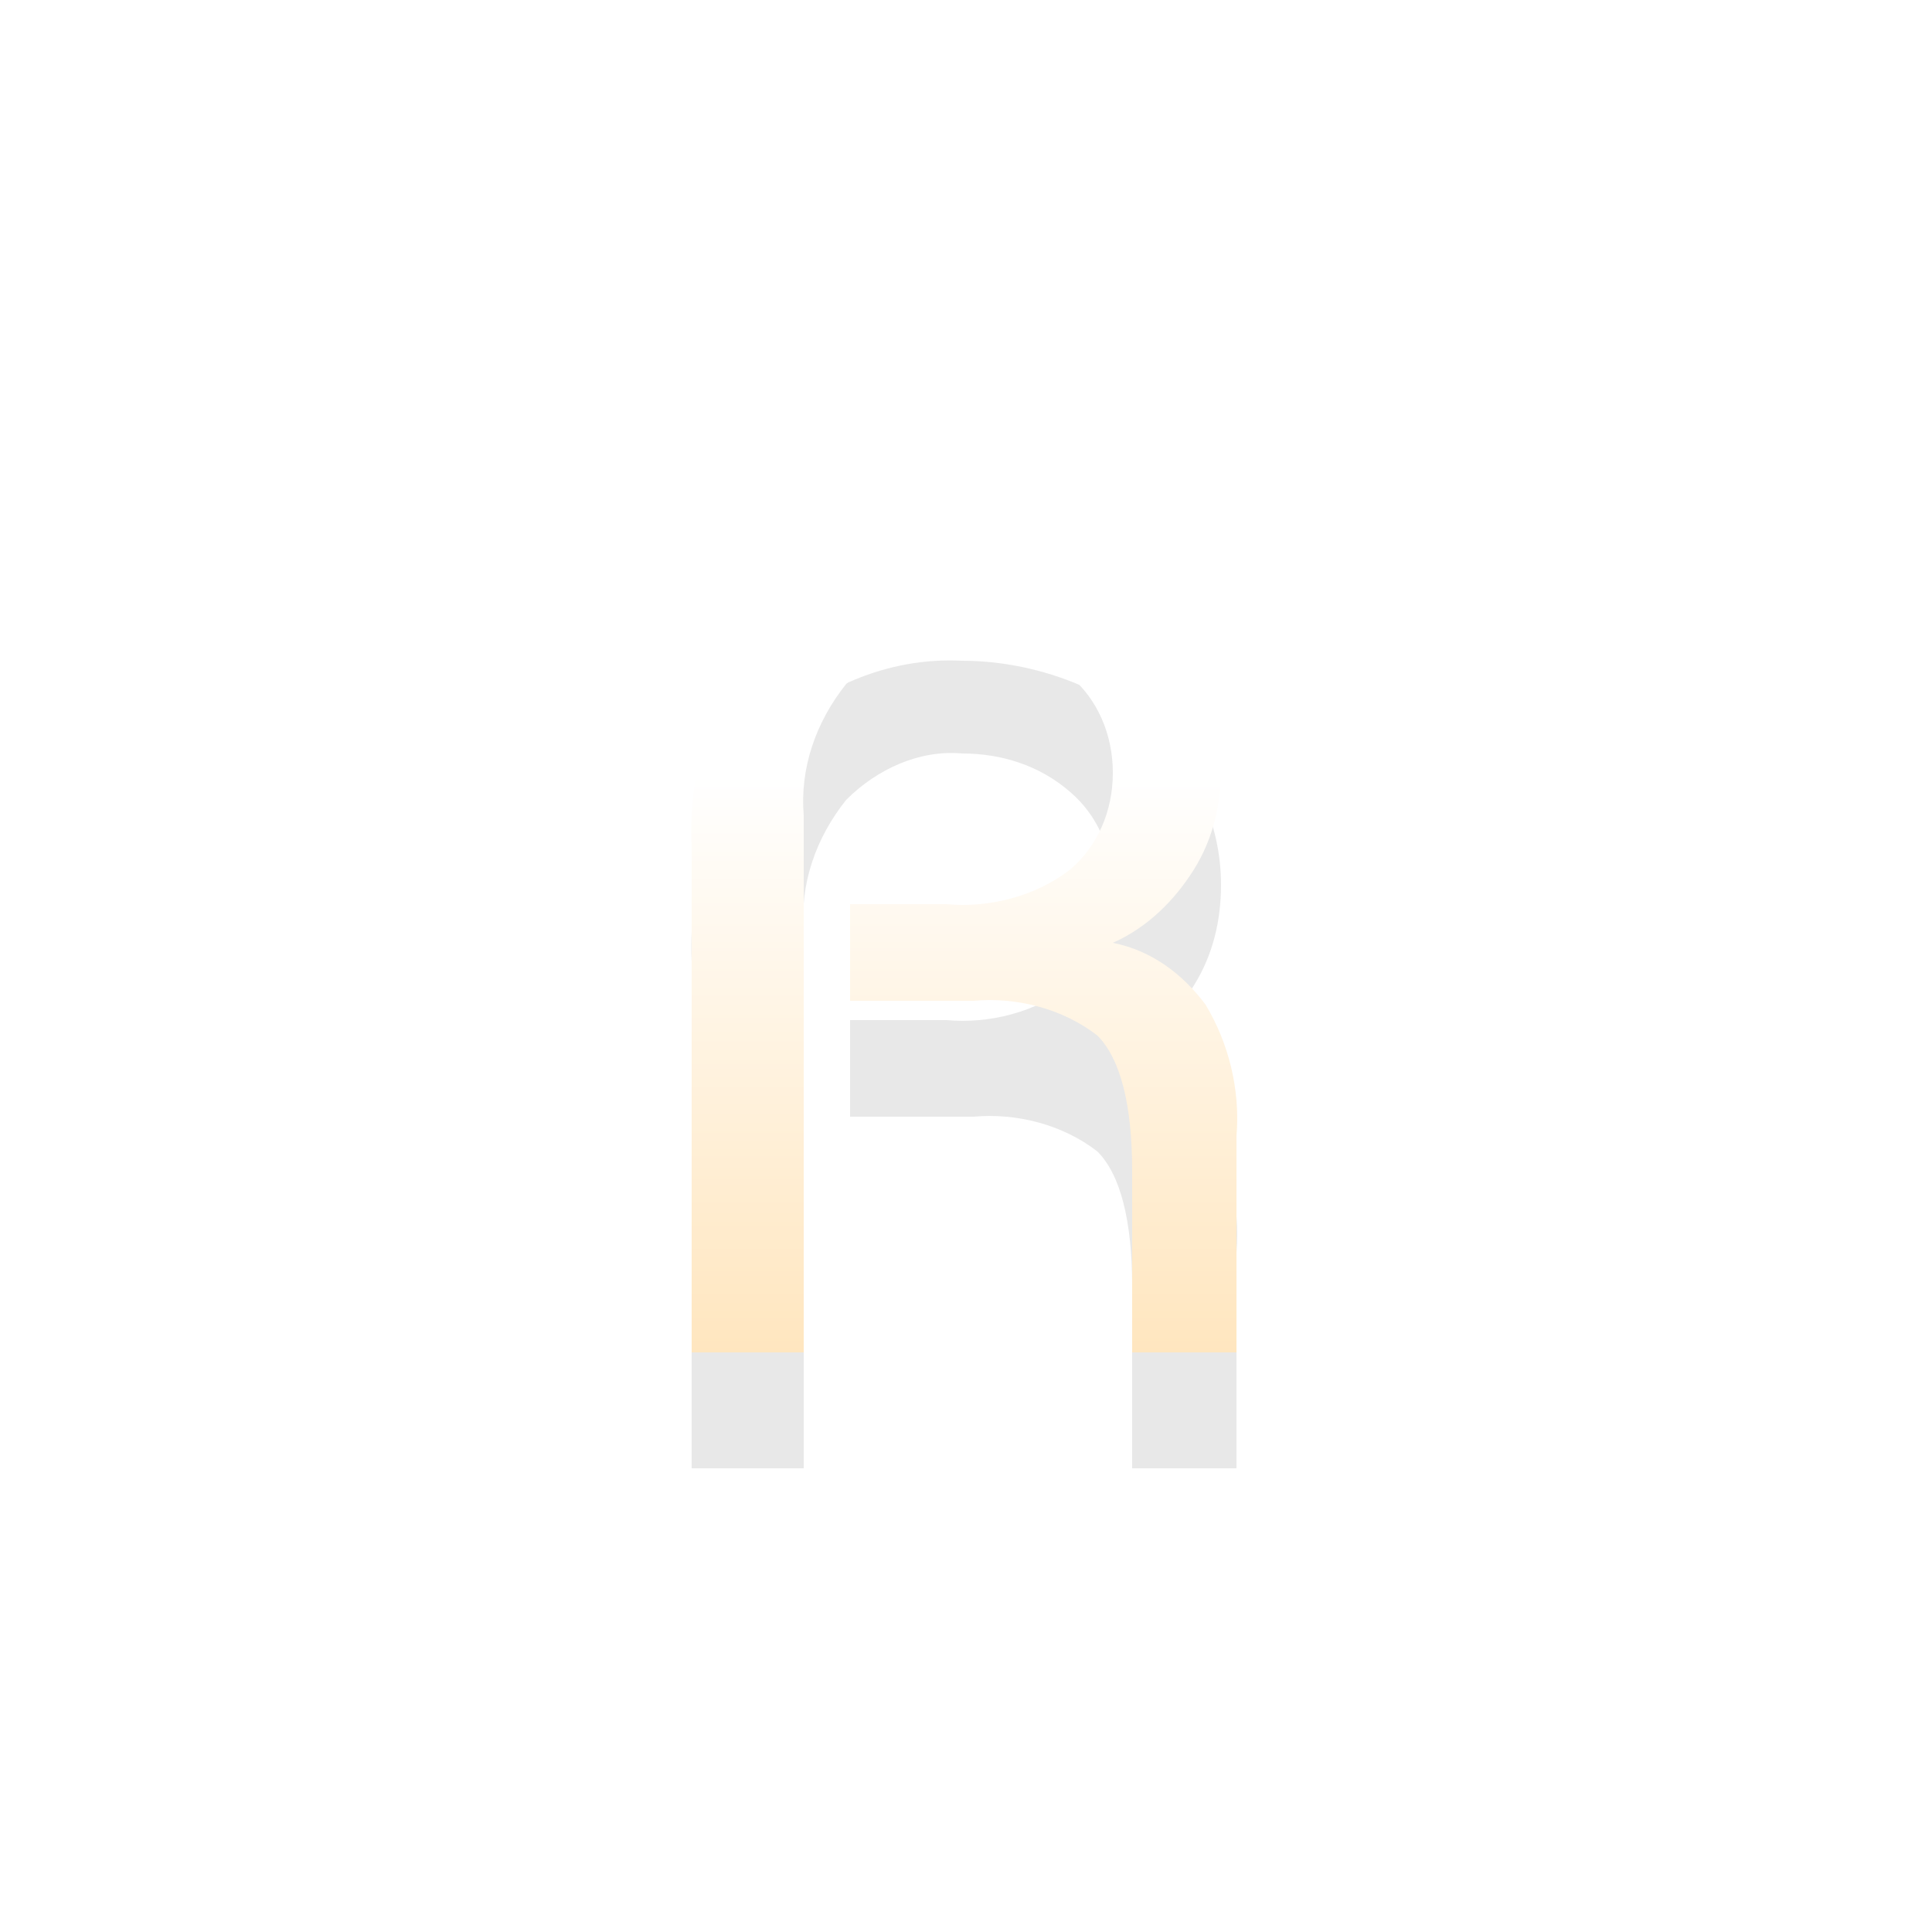 <?xml version="1.0" encoding="utf-8"?>
<!-- Generator: Adobe Illustrator 25.0.0, SVG Export Plug-In . SVG Version: 6.00 Build 0)  -->
<svg version="1.1" id="图层_1" xmlns="http://www.w3.org/2000/svg" xmlns:xlink="http://www.w3.org/1999/xlink" x="0px" y="0px"
	 viewBox="0 0 50 50" style="enable-background:new 0 0 50 50;" xml:space="preserve">
<style type="text/css">
	.st0{opacity:0.3;fill-rule:evenodd;clip-rule:evenodd;enable-background:new    ;}
	.st1{fill-rule:evenodd;clip-rule:evenodd;fill:url(#R_1_);}
</style>
<filter  id="Gaussian_Blur" x="-50%" y="-50%" width="200%" height="200%">
	<feGaussianBlur  in="SourceGraphic" stdDeviation="1.2"></feGaussianBlur>
</filter>
<path id="shadow" filter="url(#Gaussian_Blur)" class="st0" d="M20.8,38V24.1c-0.1-1.2,0.3-2.4,1.1-3.4c0.8-0.8,1.9-1.3,3-1.2c1,0,2,0.3,2.8,1
	c0.7,0.6,1.1,1.5,1.1,2.5c0,1-0.4,1.9-1.1,2.5c-0.9,0.7-2.1,1-3.2,0.9h-2.5v2.5h3.2c1.1-0.1,2.3,0.2,3.2,0.9
	c0.6,0.6,0.9,1.8,0.9,3.5V38H32v-5.6c0.1-1.2-0.2-2.4-0.8-3.4c-0.6-0.8-1.4-1.4-2.4-1.6c0.9-0.4,1.6-1.1,2.1-1.9
	c0.5-0.8,0.7-1.7,0.7-2.6c0-1.6-0.7-3.1-1.9-4.1c-1.3-1.1-3.1-1.7-4.8-1.7c-1.9-0.1-3.8,0.7-5.1,2.1c-1.3,1.6-2,3.6-1.9,5.7V38H20.8
	z"/>
<linearGradient id="R_1_" gradientUnits="userSpaceOnUse" x1="25.006" y1="14.89" x2="25.006" y2="35.89" gradientTransform="matrix(1 0 0 -1 0 49.89)">
	<stop  offset="0" style="stop-color:#FFE6BF"/>
	<stop  offset="0.711" style="stop-color:#FFFFFF"/>
	<stop  offset="1" style="stop-color:#FFFFFF"/>
</linearGradient>
<path id="R" class="st1" d="M20.8,35V21.1c-0.1-1.2,0.3-2.4,1.1-3.4c0.8-0.8,1.9-1.3,3-1.2c1,0,2,0.3,2.8,1c0.7,0.6,1.1,1.5,1.1,2.5
	c0,1-0.4,1.9-1.1,2.5c-0.9,0.7-2.1,1-3.2,0.9h-2.5v2.5h3.2c1.1-0.1,2.3,0.2,3.2,0.9c0.6,0.6,0.9,1.8,0.9,3.5V35H32v-5.6
	c0.1-1.2-0.2-2.4-0.8-3.4c-0.6-0.8-1.4-1.4-2.4-1.6c0.9-0.4,1.6-1.1,2.1-1.9c0.5-0.8,0.7-1.7,0.7-2.6c0-1.6-0.7-3.1-1.9-4.1
	c-1.3-1.1-3.1-1.7-4.8-1.7c-1.9-0.1-3.8,0.7-5.1,2.1c-1.3,1.6-2,3.6-1.9,5.7V35H20.8z"/>
</svg>
